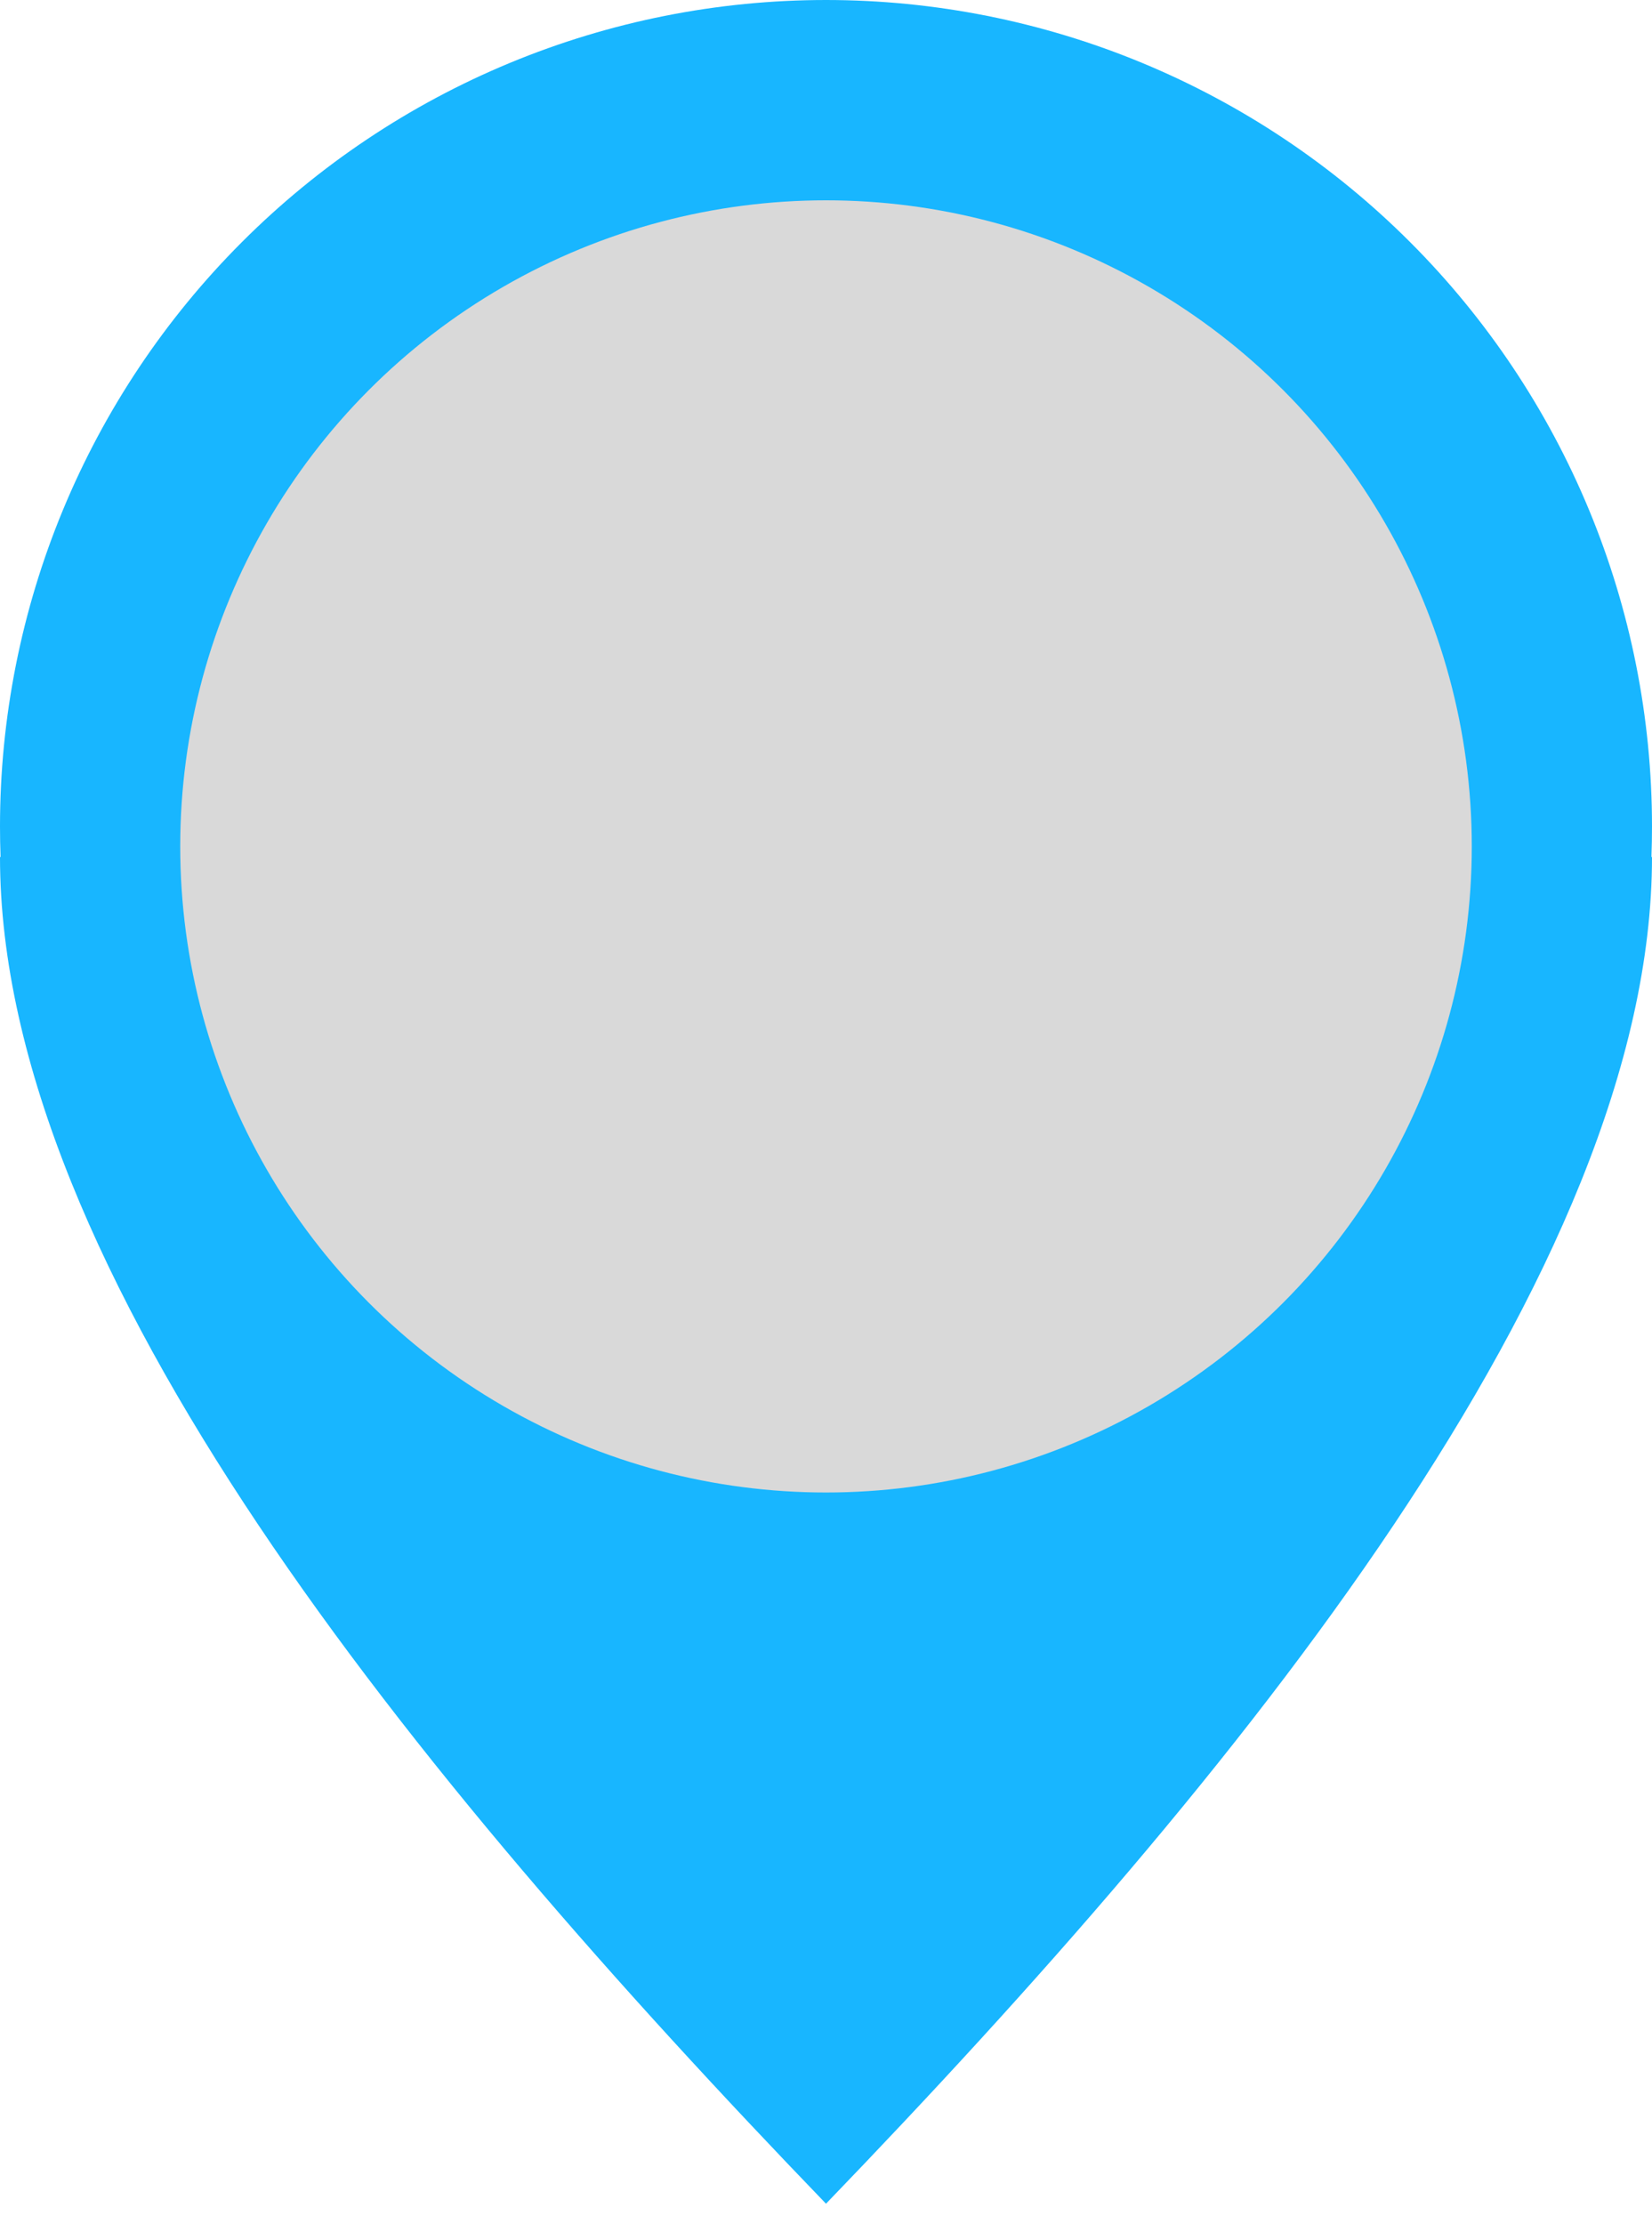 <svg width="55" height="74" viewBox="0 0 55 74" fill="none" xmlns="http://www.w3.org/2000/svg">
<path fill-rule="evenodd" clip-rule="evenodd" d="M27.5 0C23.889 0 20.313 0.711 16.976 2.093C13.64 3.475 10.608 5.501 8.055 8.055C5.501 10.608 3.475 13.64 2.093 16.976C0.711 20.313 0 23.889 0 27.5C0 27.84 0.006 28.18 0.019 28.518H0C0 42.269 13.75 59.074 27.5 73.333C41.25 59.074 55 42.269 55 28.518H54.981C54.994 28.18 55 27.84 55 27.5C55 23.889 54.289 20.313 52.907 16.976C51.525 13.64 49.499 10.608 46.945 8.055C44.392 5.501 41.36 3.475 38.024 2.093C34.687 0.711 31.111 0 27.5 0Z" fill="#18B6FF"/>
<circle cx="27.5" cy="28.166" r="21.5" fill="#D9D9D9"/>
</svg>
